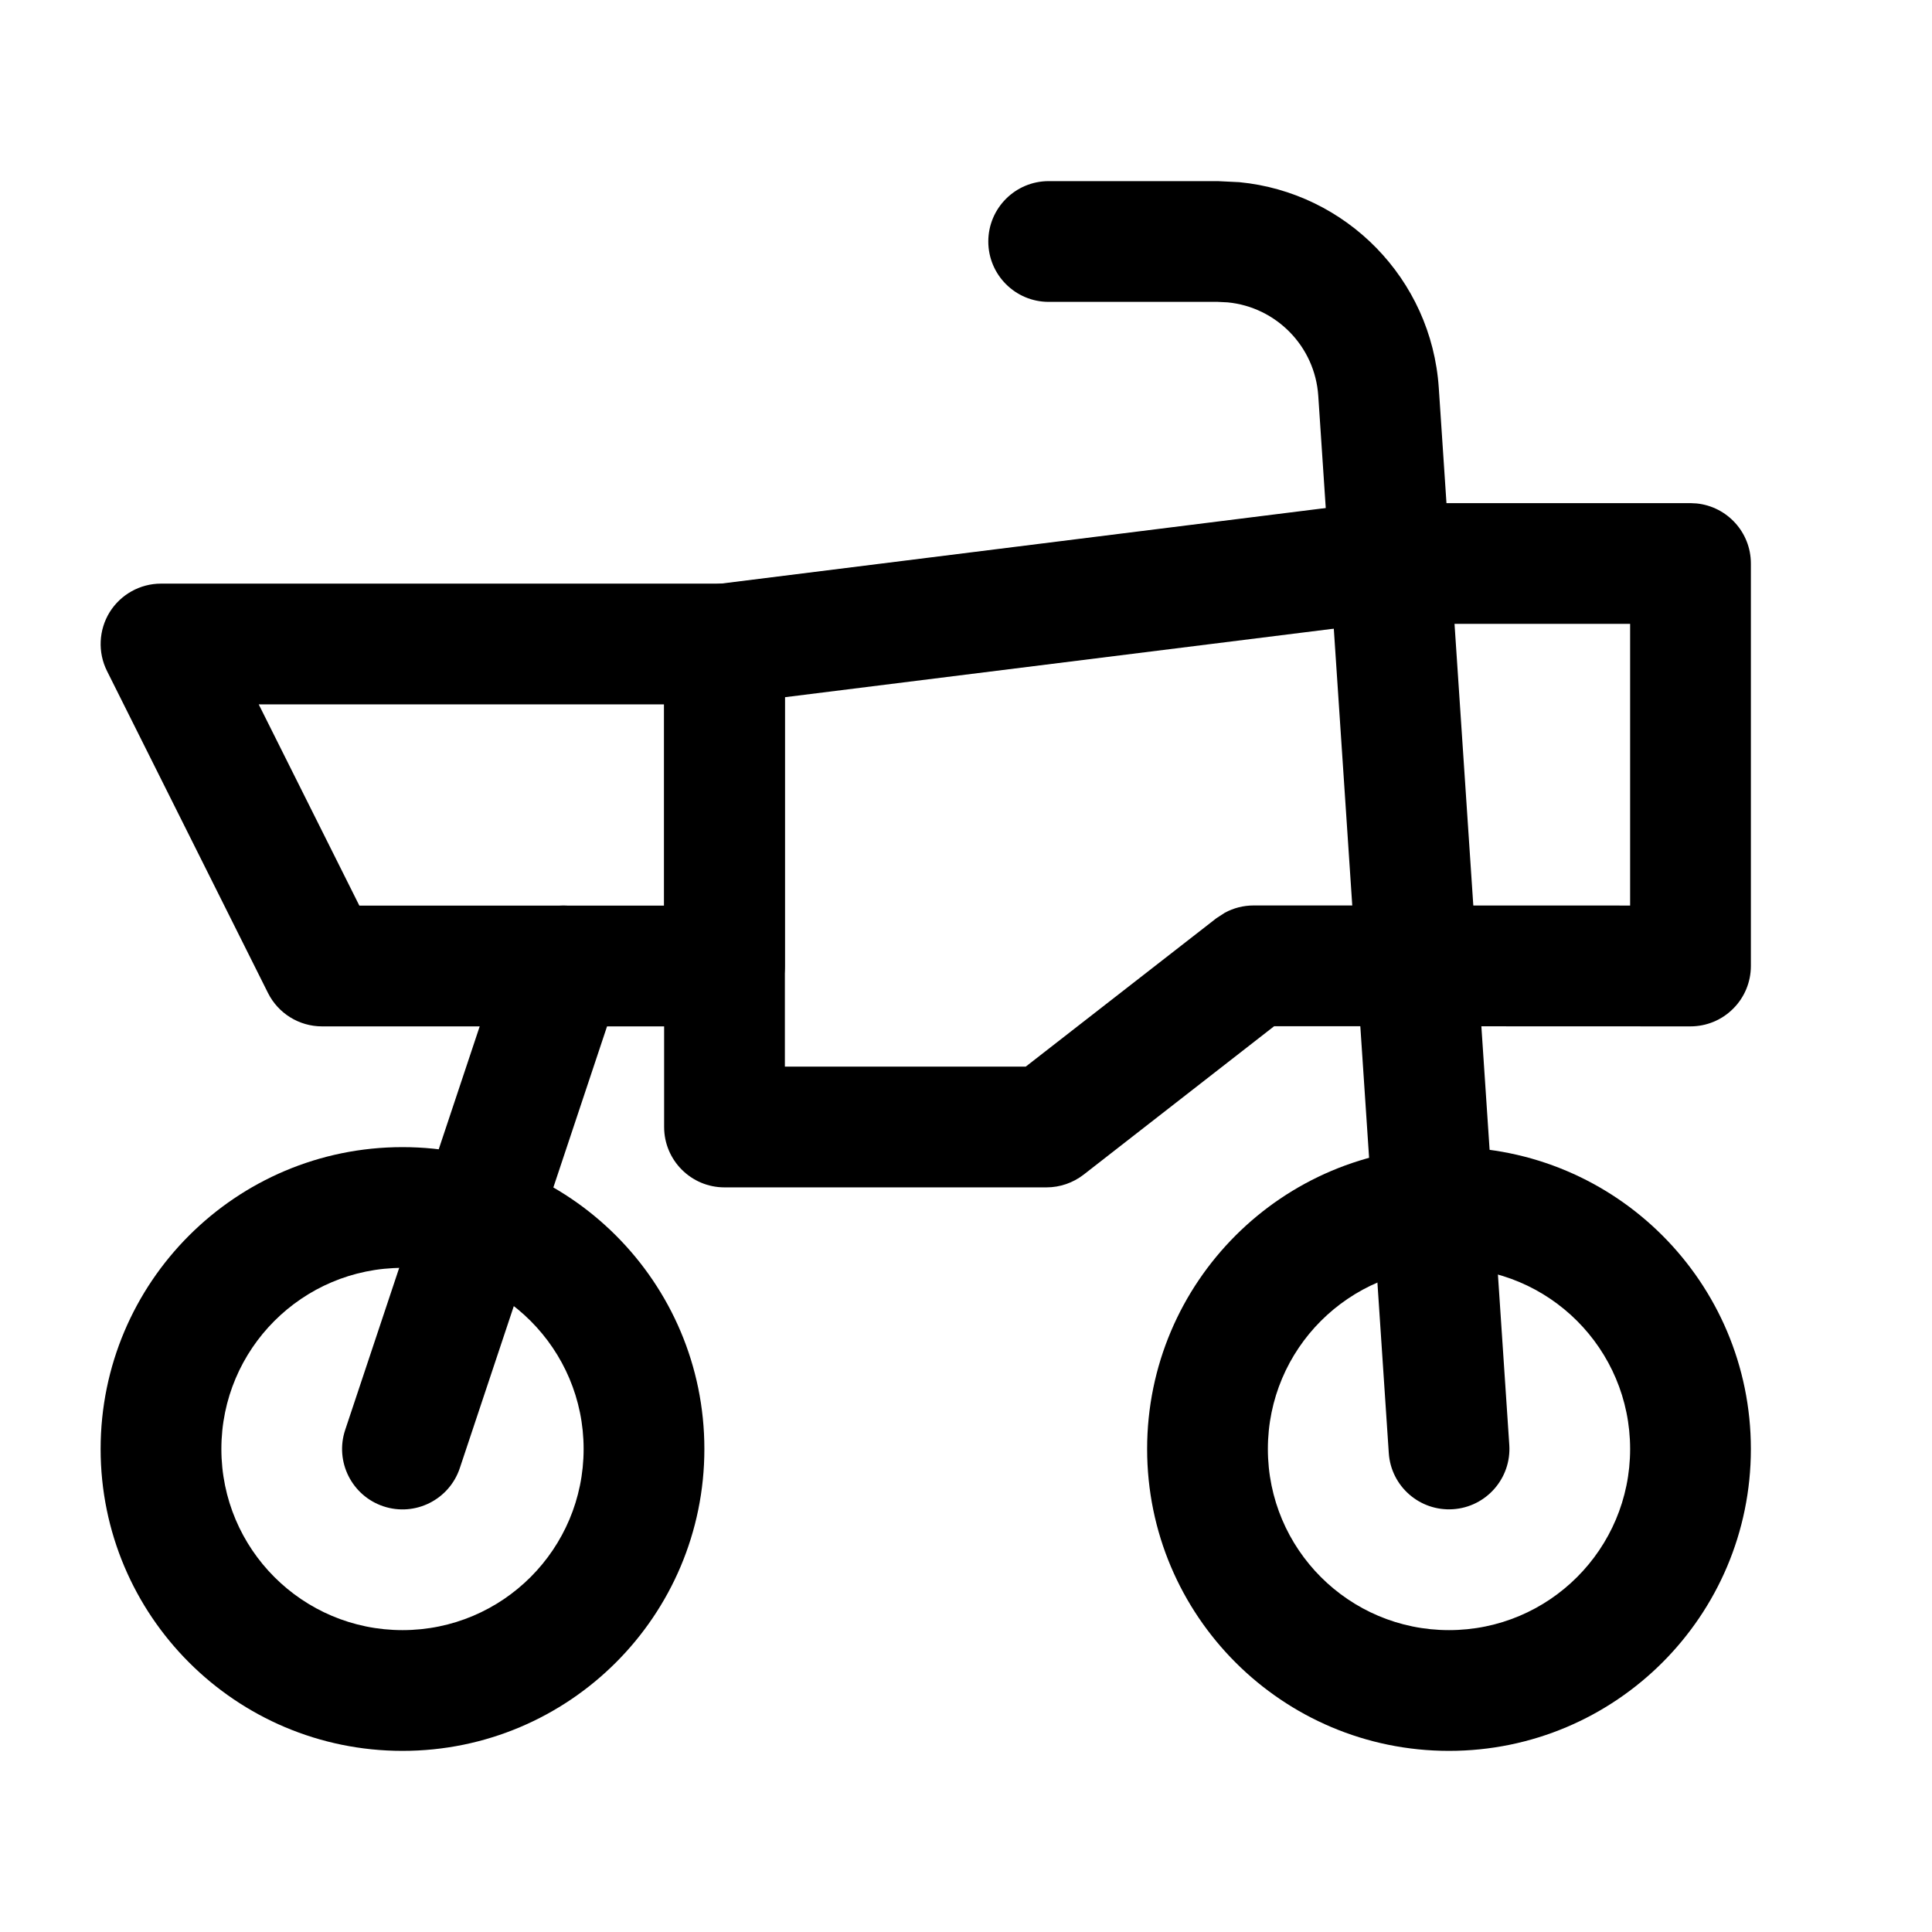 <svg width="24" height="24" viewBox="0 0 24 24" fill="none" xmlns="http://www.w3.org/2000/svg">
<path d="M7.25 18C7.25 16.757 6.243 15.75 5 15.75C3.757 15.75 2.75 16.757 2.75 18C2.75 19.243 3.757 20.25 5 20.25C6.243 20.25 7.25 19.243 7.25 18ZM8.75 18C8.75 20.071 7.071 21.75 5 21.75C2.929 21.75 1.25 20.071 1.25 18C1.25 15.929 2.929 14.25 5 14.25C7.071 14.25 8.75 15.929 8.75 18Z" fill="black"/>
<path d="M20.25 18C20.25 16.757 19.243 15.75 18 15.75C16.757 15.75 15.75 16.757 15.75 18C15.75 19.243 16.757 20.25 18 20.25C19.243 20.25 20.25 19.243 20.25 18ZM21.75 18C21.75 20.071 20.071 21.75 18 21.75C15.929 21.75 14.25 20.071 14.25 18C14.25 15.929 15.929 14.25 18 14.25C20.071 14.25 21.75 15.929 21.75 18Z" fill="black"/>
<path d="M9 7.25L9.077 7.254C9.455 7.293 9.75 7.612 9.75 8V12C9.75 12.414 9.414 12.75 9 12.75H4C3.716 12.75 3.456 12.589 3.329 12.335L1.329 8.335C1.213 8.103 1.226 7.826 1.362 7.605C1.499 7.385 1.74 7.25 2 7.25H9ZM4.464 11.25H8.25V8.75H3.214L4.464 11.25Z" fill="black"/>
<path d="M15.128 2.25L15.396 2.263C16.721 2.391 17.782 3.462 17.873 4.817L18.749 17.95C18.776 18.363 18.463 18.721 18.049 18.748C17.636 18.775 17.279 18.463 17.252 18.05L16.376 4.917C16.335 4.301 15.852 3.814 15.25 3.756L15.128 3.75H13.027C12.613 3.75 12.277 3.414 12.277 3C12.277 2.586 12.613 2.25 13.027 2.25H15.128Z" fill="black"/>
<path d="M6.316 11.691C6.472 11.345 6.869 11.165 7.237 11.288C7.606 11.411 7.815 11.792 7.732 12.163L7.712 12.237L5.712 18.237C5.581 18.63 5.156 18.843 4.763 18.712C4.37 18.581 4.157 18.156 4.288 17.763L6.288 11.763L6.316 11.691Z" fill="black"/>
<path d="M21 6.25L21.077 6.254C21.455 6.293 21.75 6.612 21.75 7V12C21.75 12.199 21.671 12.39 21.53 12.53C21.39 12.671 21.199 12.75 21 12.75L15.828 12.748L13.461 14.592C13.329 14.694 13.167 14.75 13 14.75H9C8.586 14.75 8.25 14.414 8.25 14V8L8.263 7.861C8.322 7.546 8.579 7.297 8.907 7.256L16.907 6.256L17 6.25H21ZM9.75 8.661V13.25H12.742L15.111 11.406L15.216 11.338C15.325 11.279 15.447 11.248 15.572 11.248L20.25 11.249V7.75H17.046L9.75 8.661Z" fill="black"/>
</svg>
